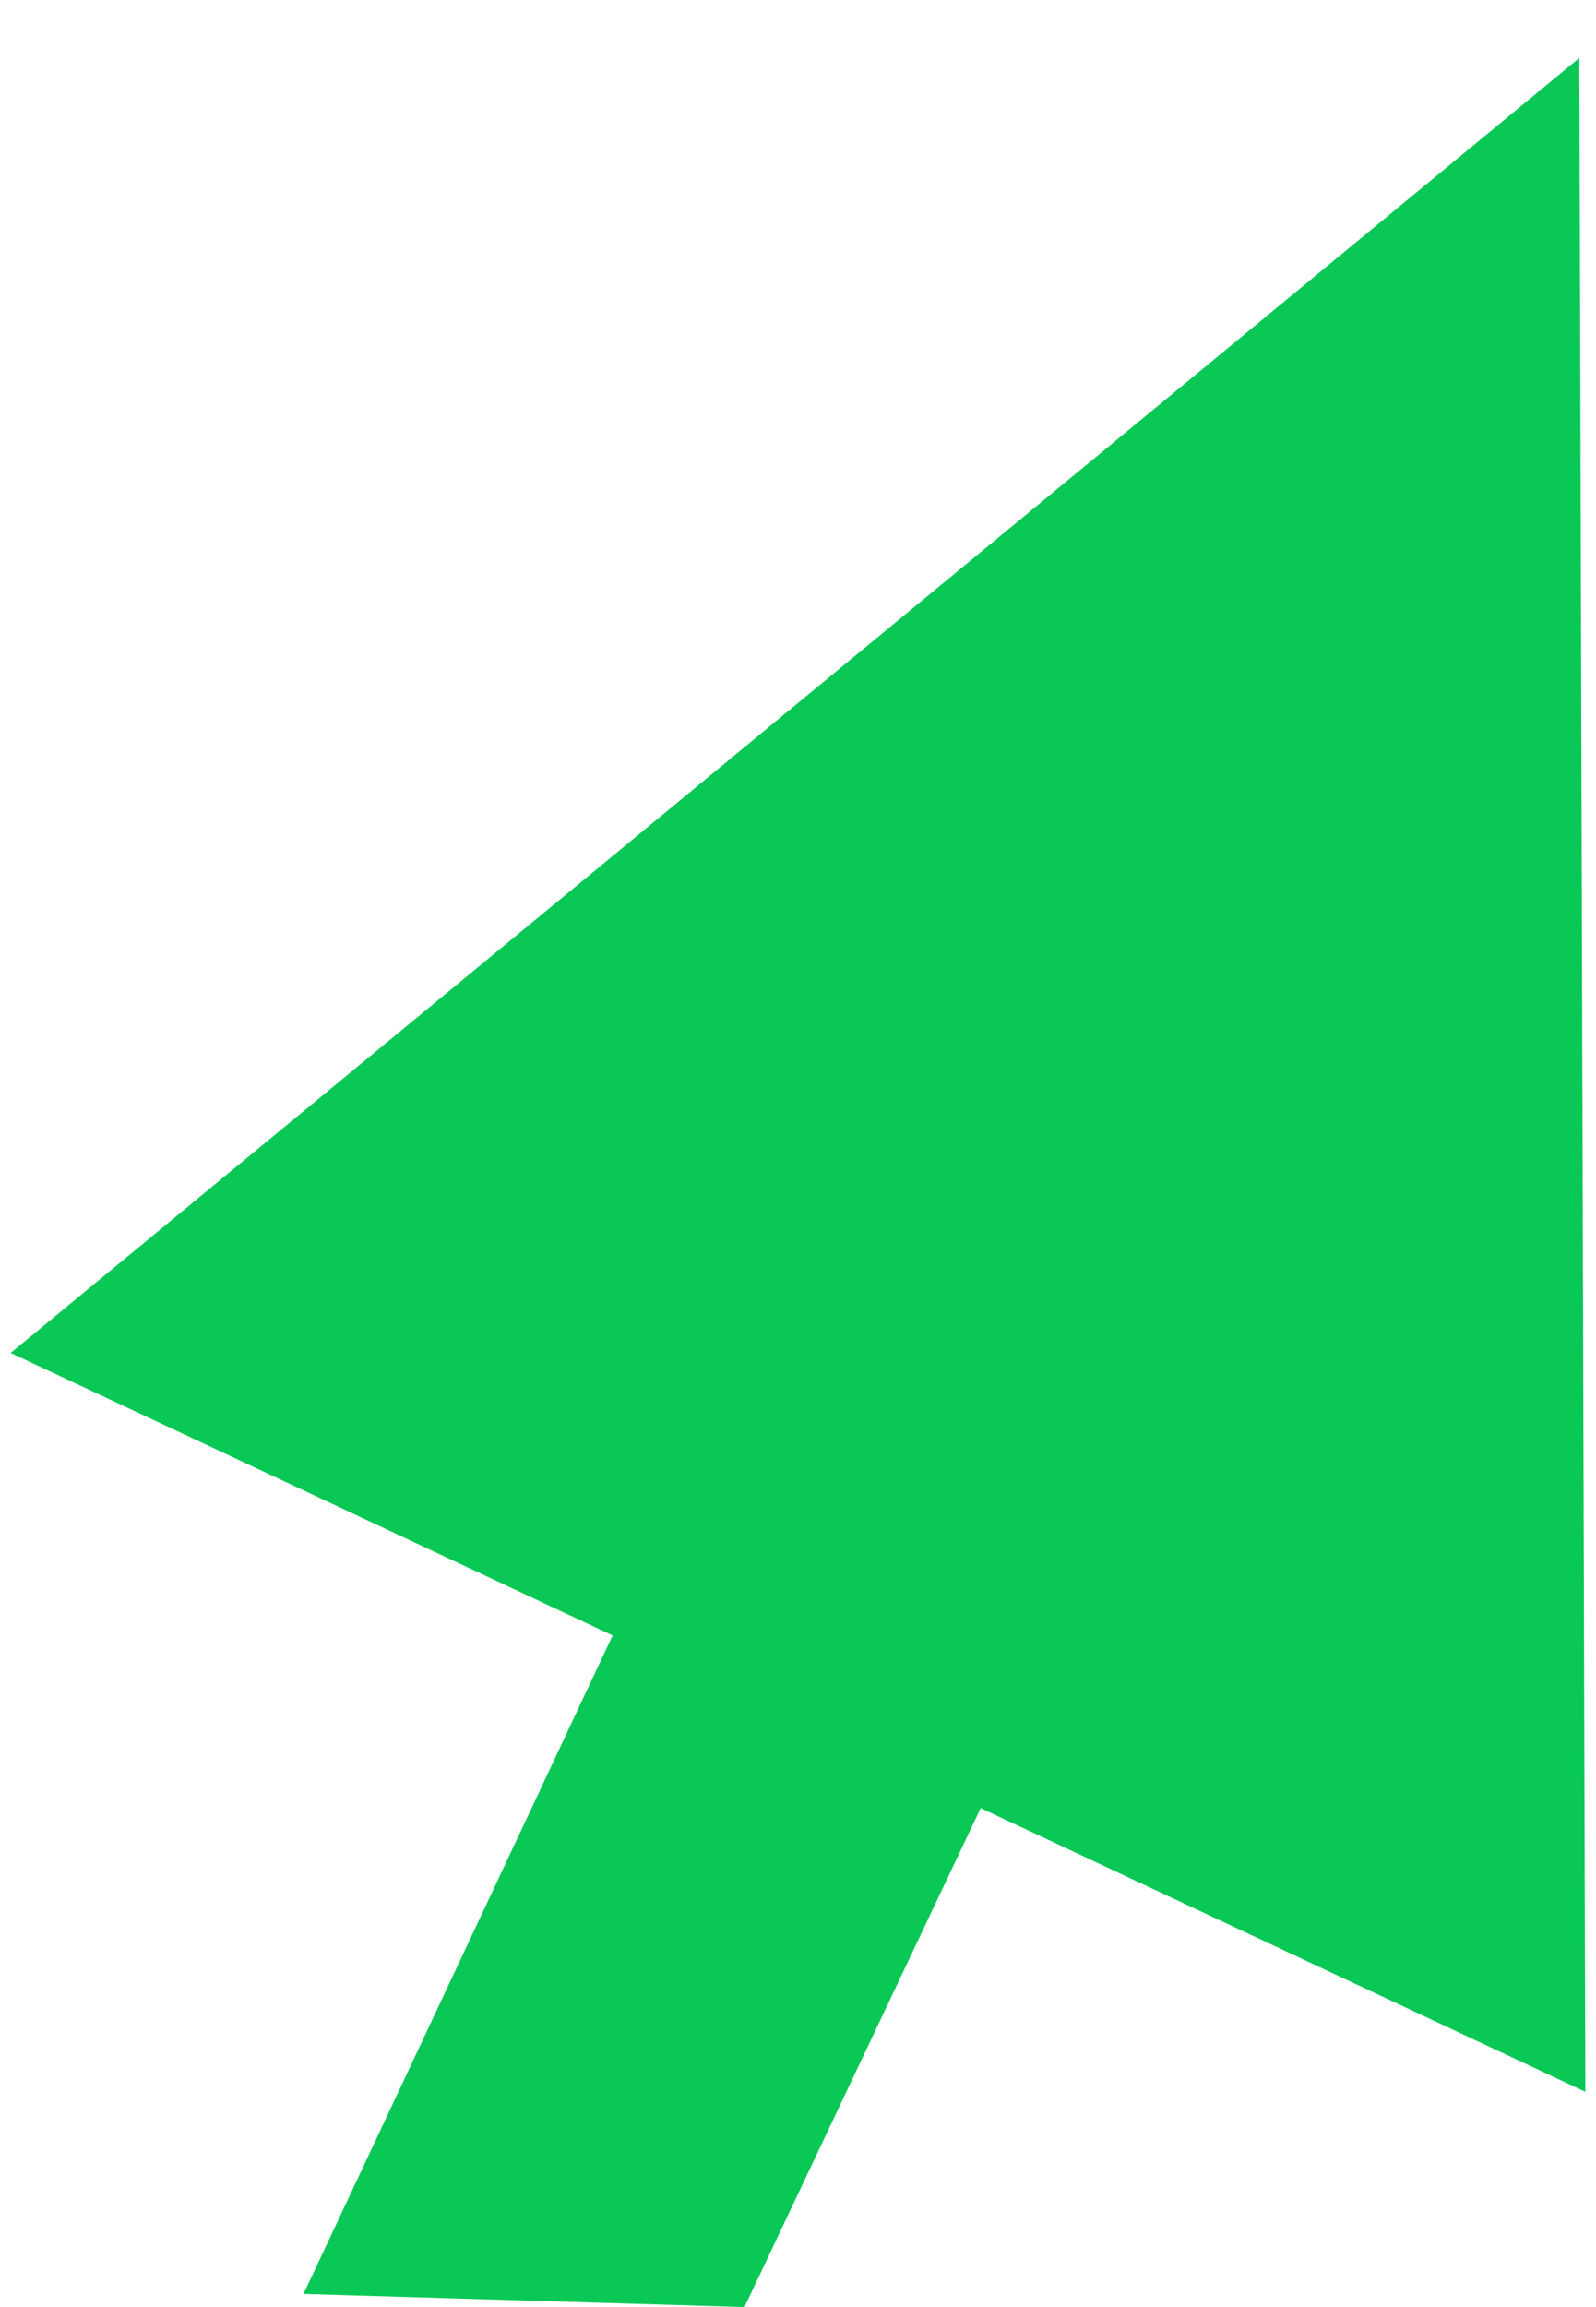 <svg width="27" height="39" viewBox="0 0 27 39" fill="none" xmlns="http://www.w3.org/2000/svg">
<path fill-rule="evenodd" clip-rule="evenodd" d="M0.181 22.871L26.718 0.979L26.82 35.361L16.59 30.565L12.594 39L5.135 38.778L10.364 27.646L0.181 22.871Z" fill="#09C855"/>
</svg>
